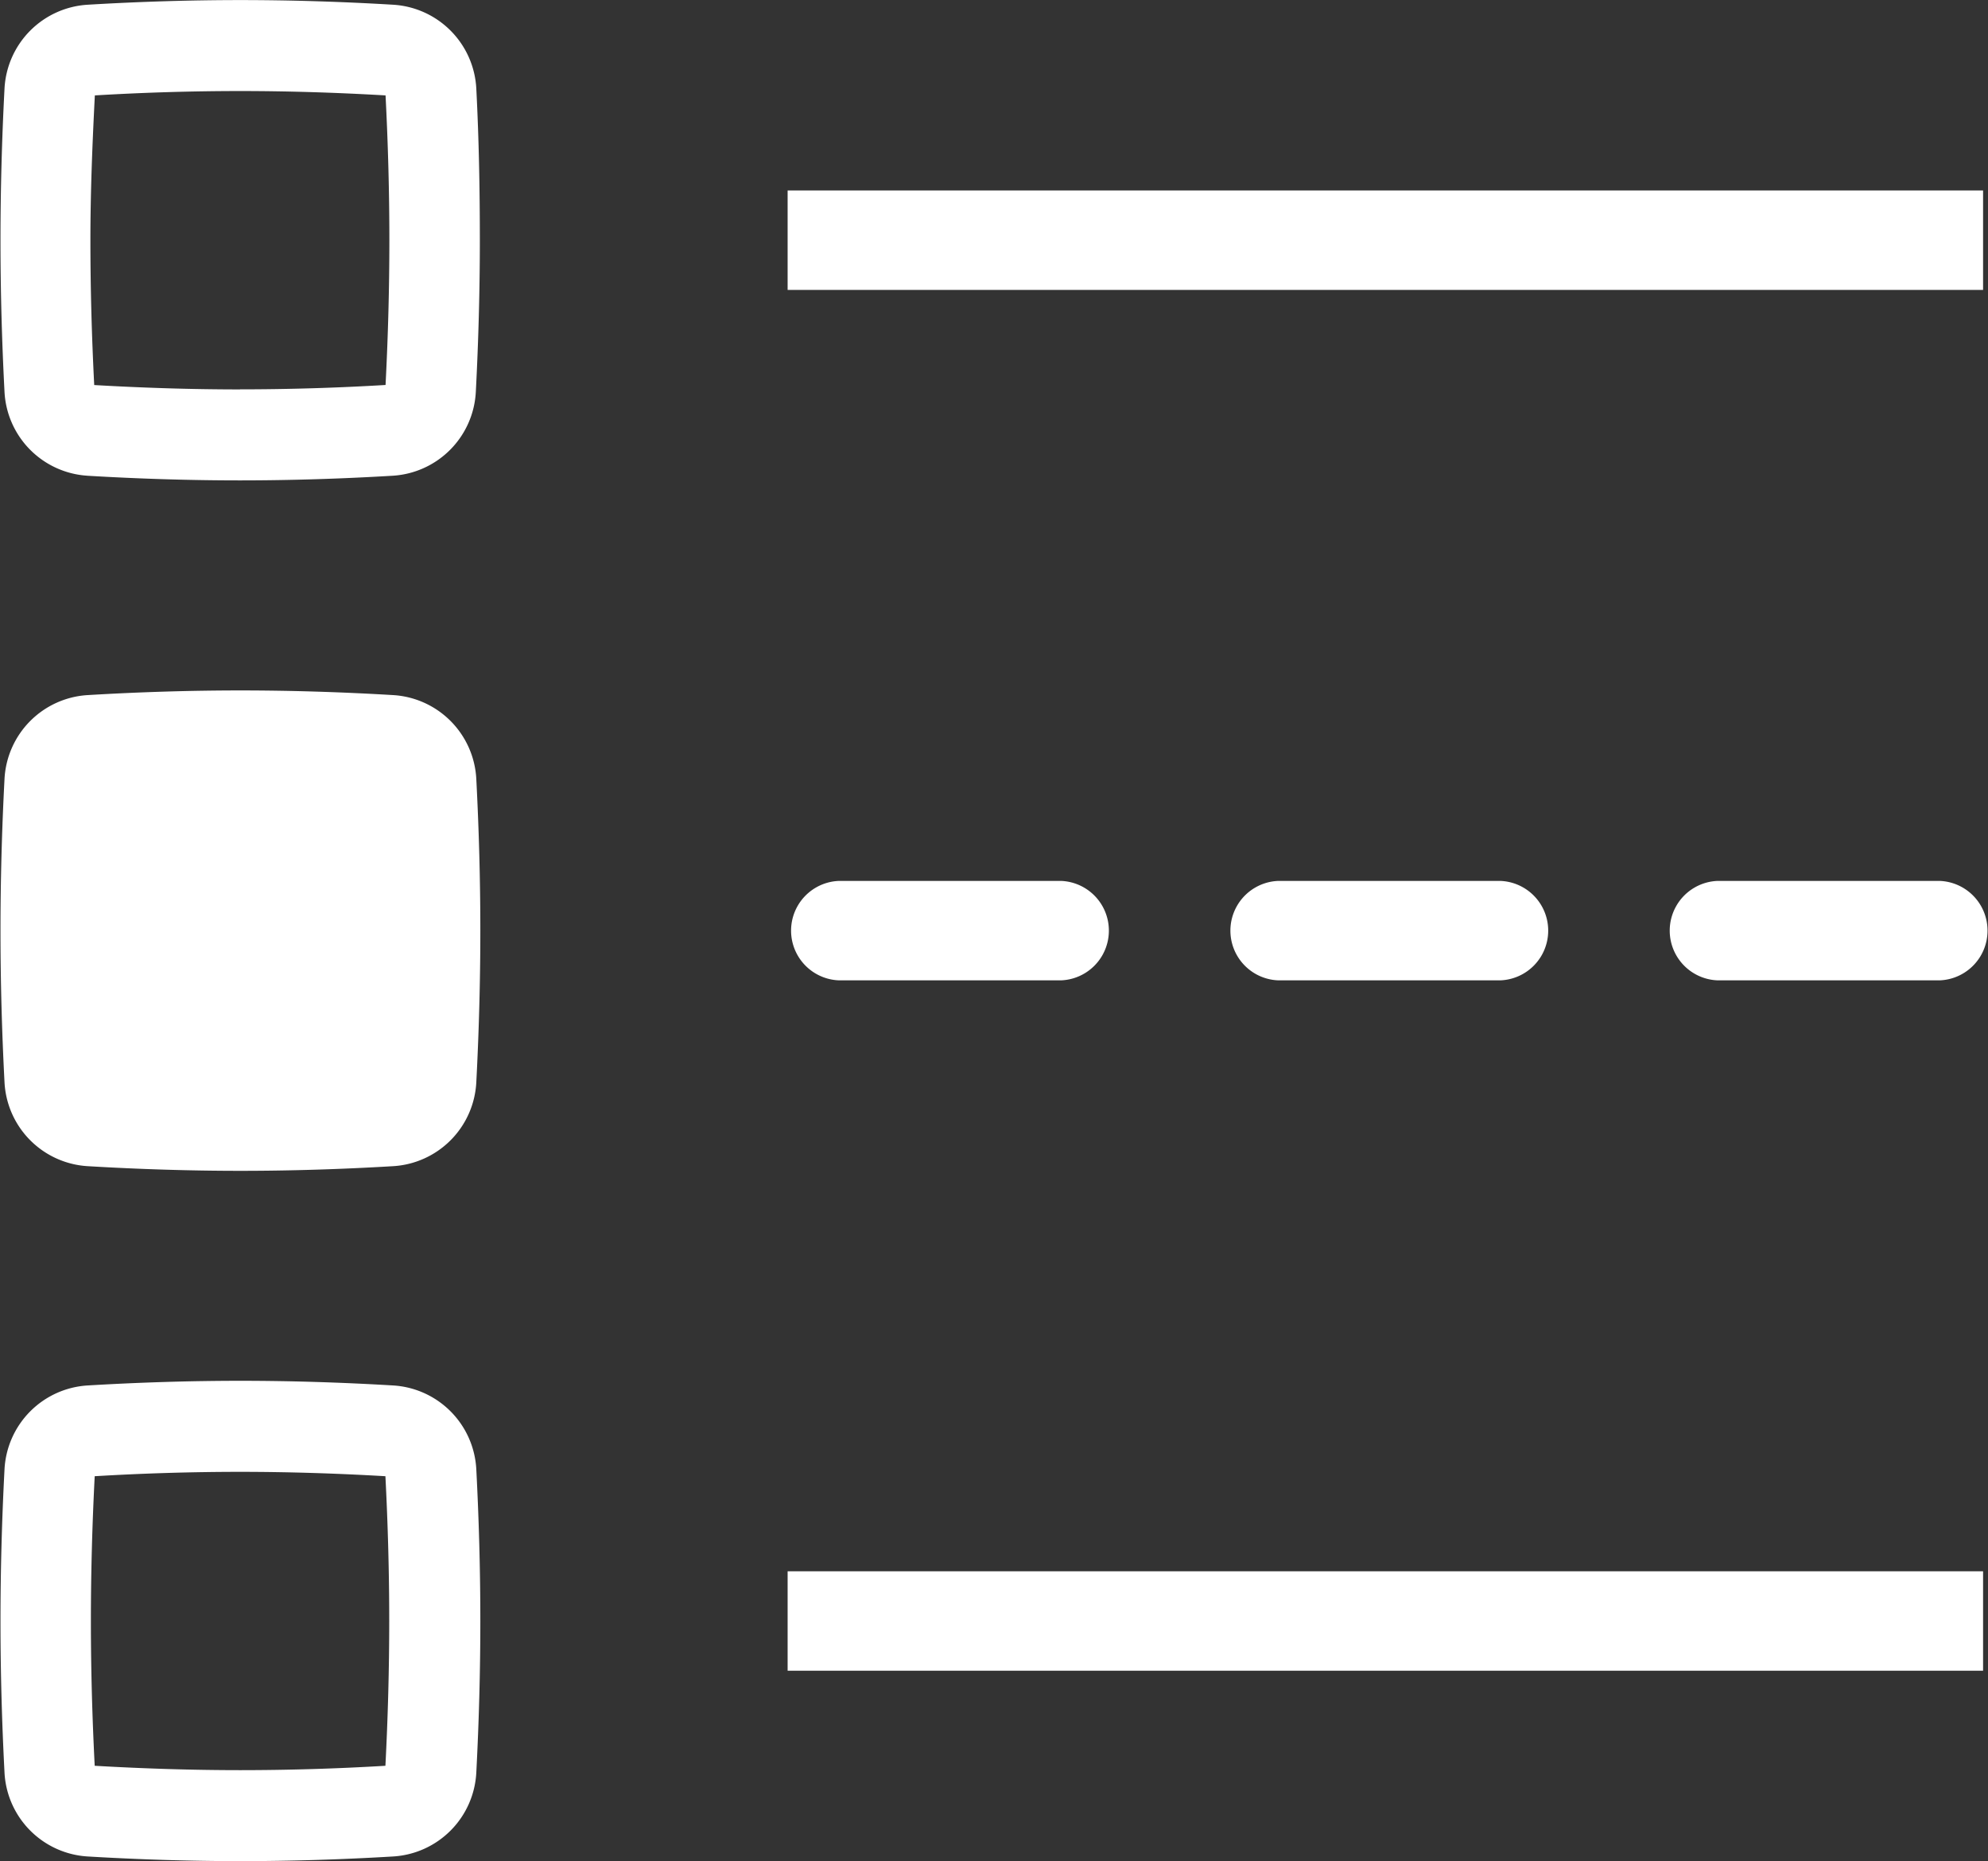 <svg xmlns="http://www.w3.org/2000/svg" width="28.653" height="26.822" viewBox="0 0 28.653 26.822">
  <rect x="0" y="0" width="28.653" height="26.822" fill="#333333" stroke="none"/>
  <g id="multi-currency" transform="translate(-2.669 -6.589)">
    <path id="Path_437" data-name="Path 437" d="M3.927,13.445c.739.044,1.48.067,2.2.067h0c.723,0,1.464-.023,2.2-.067a1.277,1.277,0,0,0,1.2-1.209c.038-.73.058-1.465.058-2.186S9.572,8.6,9.534,7.866a1.277,1.277,0,0,0-1.2-1.209c-.739-.044-1.48-.067-2.2-.067s-1.464.023-2.2.067a1.277,1.277,0,0,0-1.2,1.209c-.038.729-.058,1.464-.058,2.186s.02,1.455.058,2.184a1.277,1.277,0,0,0,1.2,1.209Zm2.2-1.244c-.687,0-1.391-.022-2.1-.063-.036-.7-.055-1.4-.055-2.086S4,8.661,4.036,7.964c.7-.042,1.408-.063,2.095-.063s1.391.022,2.095.063c.036.7.055,1.4.055,2.086s-.019,1.39-.055,2.087c-.7.042-1.408.063-2.095.063Z" fill="#fff"/>
    <path id="Path_438" data-name="Path 438" d="M8.334,49.249c-.74-.044-1.481-.067-2.2-.067s-1.464.023-2.2.067a1.277,1.277,0,0,0-1.2,1.209c-.038.729-.058,1.464-.058,2.186s.02,1.455.058,2.184a1.277,1.277,0,0,0,1.2,1.21c.74.044,1.481.067,2.2.067h0c.722,0,1.464-.023,2.2-.067a1.277,1.277,0,0,0,1.2-1.209c.038-.73.058-1.465.058-2.186s-.02-1.454-.058-2.184A1.277,1.277,0,0,0,8.334,49.249Z" transform="translate(0 -32.643)" fill="#fff"/>
    <path id="Path_439" data-name="Path 439" d="M8.334,91.841c-.739-.044-1.48-.067-2.2-.067s-1.464.023-2.2.067a1.277,1.277,0,0,0-1.2,1.209c-.038.729-.058,1.464-.058,2.186s.02,1.455.058,2.184a1.277,1.277,0,0,0,1.2,1.209c.739.044,1.48.067,2.2.067h0c.723,0,1.464-.023,2.2-.067a1.277,1.277,0,0,0,1.2-1.209c.038-.73.058-1.465.058-2.186s-.02-1.454-.058-2.184A1.277,1.277,0,0,0,8.334,91.841Zm-2.2,5.544c-.687,0-1.391-.022-2.1-.063-.036-.7-.055-1.4-.055-2.086s.019-1.39.055-2.087c.7-.042,1.408-.063,2.095-.063s1.391.022,2.095.063c.036.7.055,1.4.055,2.086s-.019,1.39-.055,2.087c-.7.042-1.408.063-2.094.063Z" transform="translate(0 -65.286)" fill="#fff"/>
    <rect id="Rectangle_772" data-name="Rectangle 772" width="17.23" height="1.433" transform="translate(14.021 9.334)" fill="#fff"/>
    <rect id="Rectangle_773" data-name="Rectangle 773" width="17.23" height="1.433" transform="translate(14.021 29.233)" fill="#fff"/>
    <path id="Path_440" data-name="Path 440" d="M55.362,62.365h-3.2a.717.717,0,0,1,0-1.433h3.2a.717.717,0,0,1,0,1.433Z" transform="translate(-37.401 -41.648)" fill="#fff"/>
    <path id="Path_441" data-name="Path 441" d="M82.469,62.365h-3.2a.717.717,0,0,1,0-1.433h3.2a.717.717,0,0,1,0,1.433Z" transform="translate(-58.176 -41.648)" fill="#fff"/>
    <path id="Path_442" data-name="Path 442" d="M109.576,62.365h-3.2a.717.717,0,0,1,0-1.433h3.2a.717.717,0,0,1,0,1.433Z" transform="translate(-78.951 -41.648)" fill="#fff"/>
  </g>
</svg>
